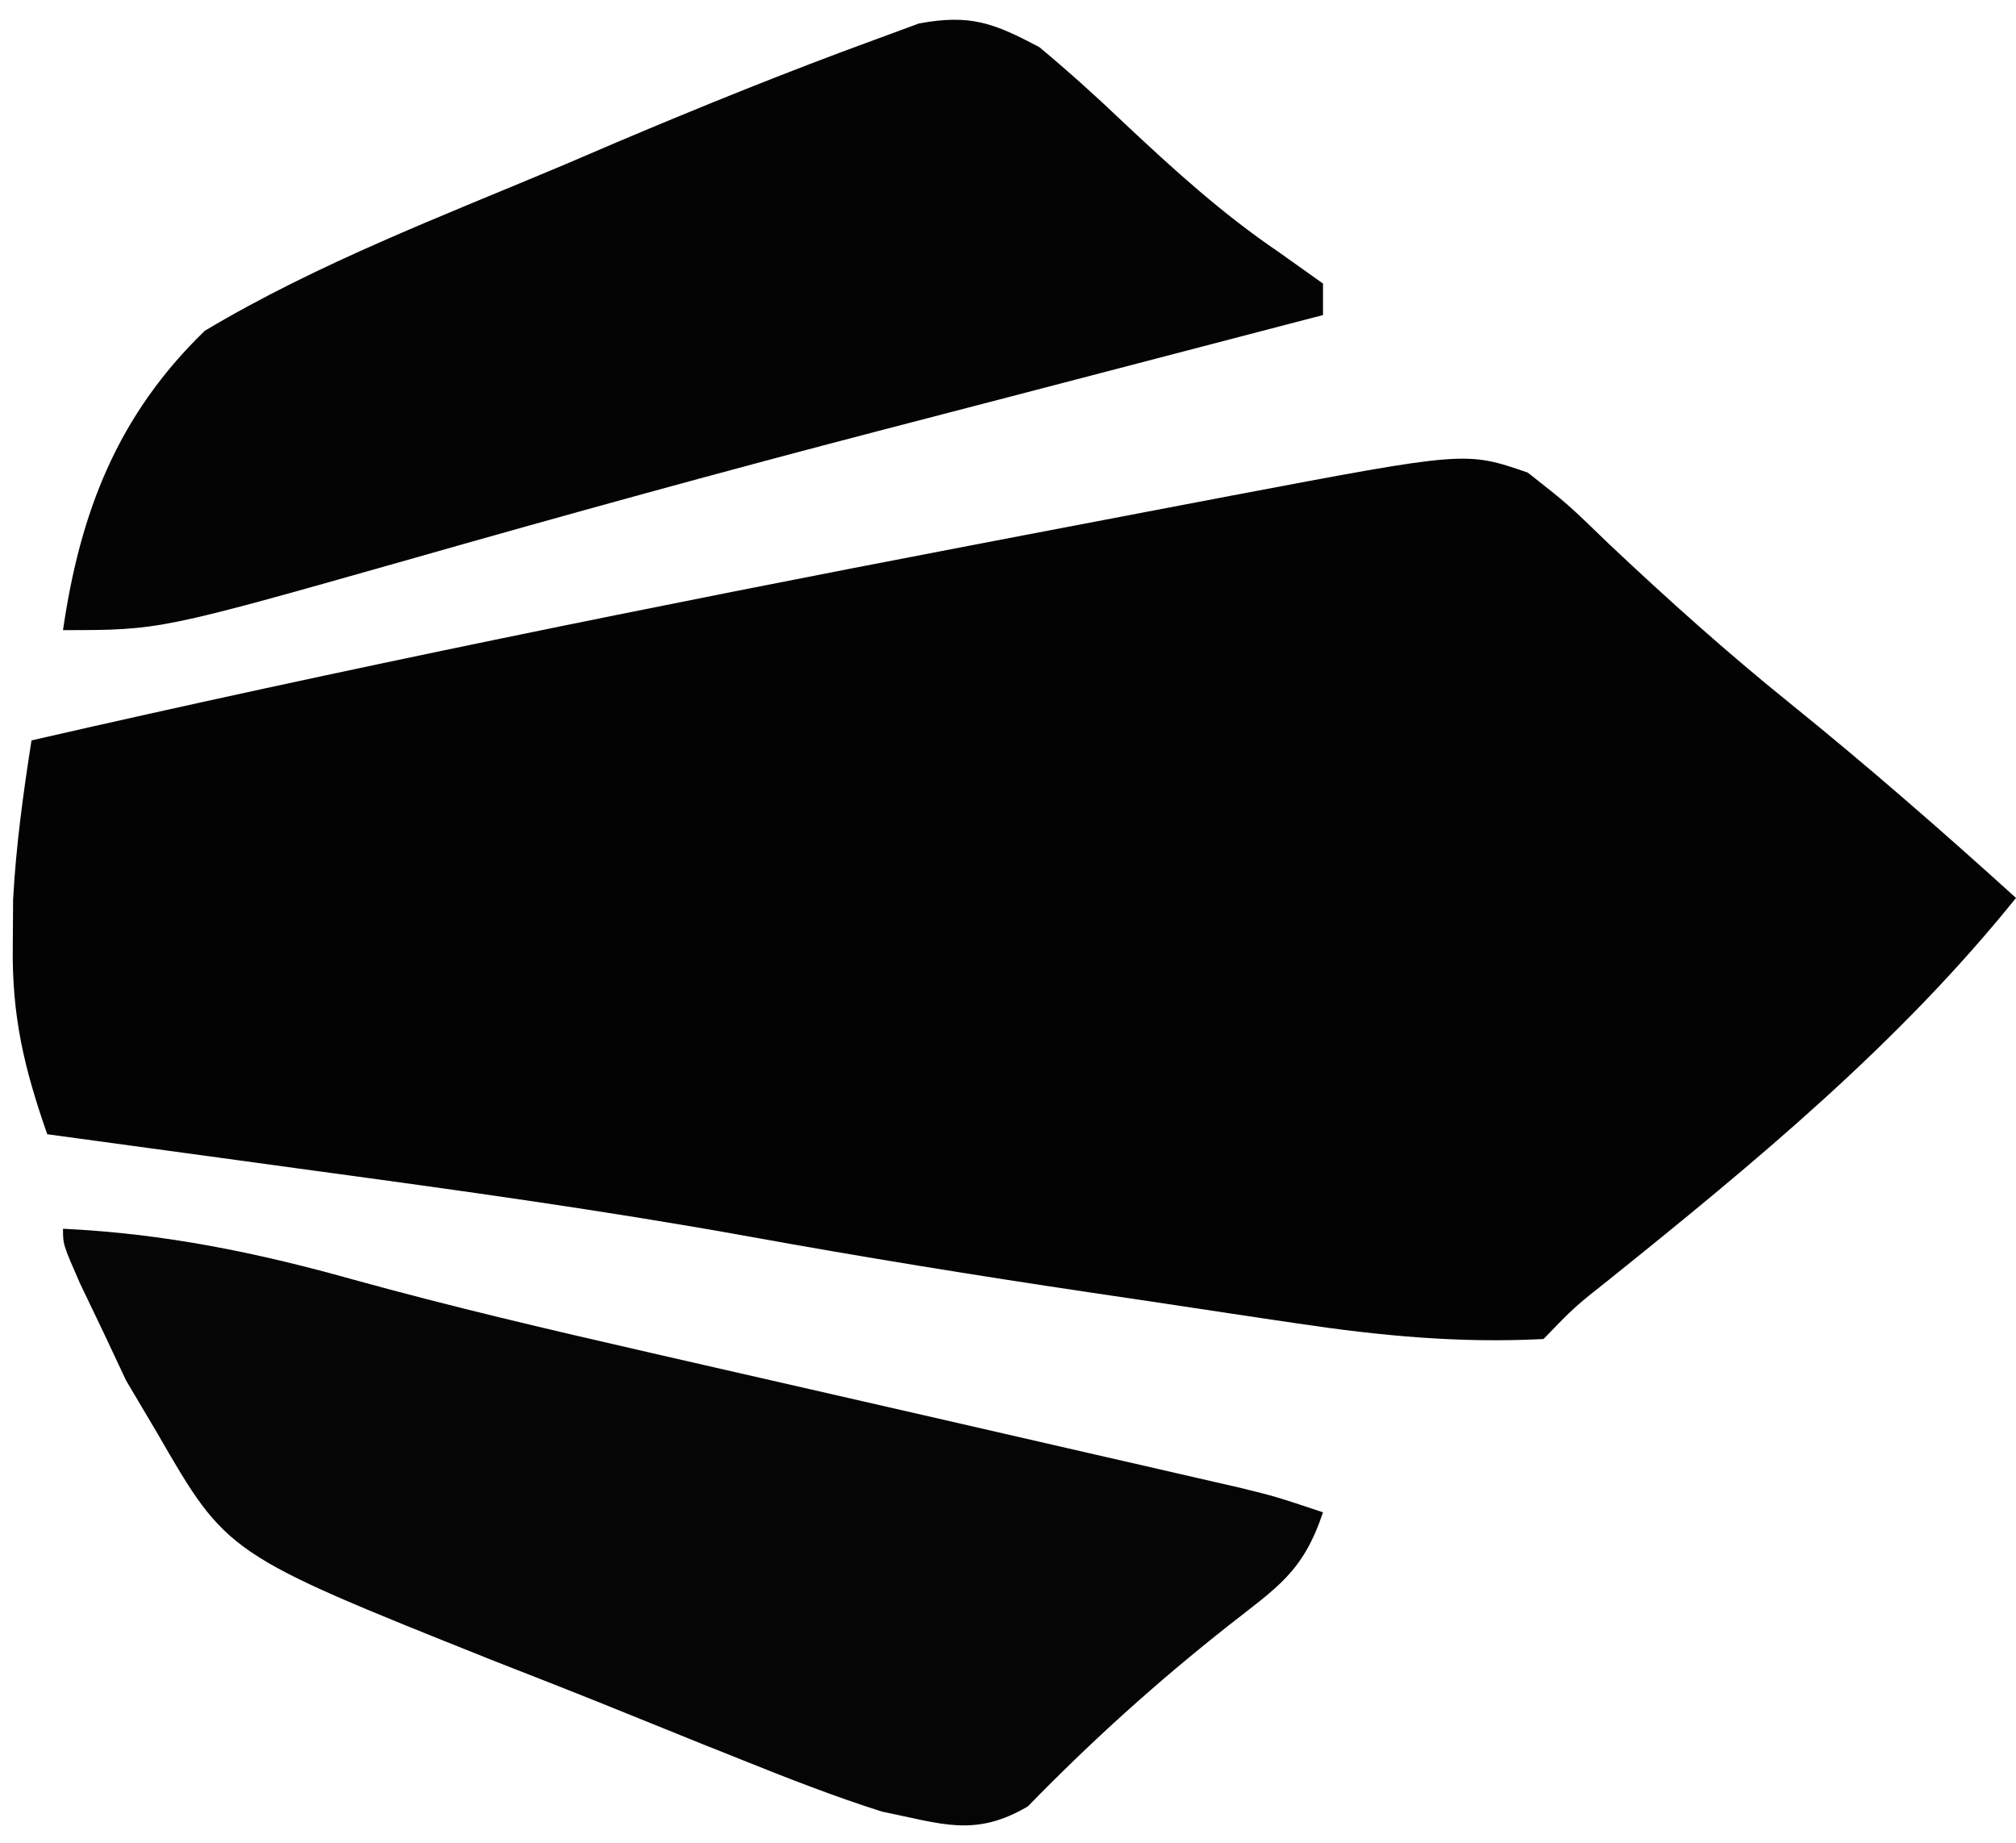 <?xml version="1.0" encoding="UTF-8"?>
<svg version="1.1" xmlns="http://www.w3.org/2000/svg" width="128" height="117">
<!-- <path d="M0 0 C42.24 0 84.48 0 128 0 C128 38.61 128 77.22 128 117 C85.76 117 43.52 117 0 117 C0 78.39 0 39.78 0 0 Z " fill="#FBFBFB" transform="translate(0,0)"/> -->
<!-- <path d="M0 0 C0 19.47 0 38.94 0 59 C-42.24 59 -84.48 59 -128 59 C-128 12 -128 12 -126 8 C-125.67 9.65 -125.34 11.3 -125 13 C-124.07179443 13.12528076 -123.14358887 13.25056152 -122.18725586 13.37963867 C-105.59710554 15.624804 -89.02274251 17.92338957 -72.5 20.625 C-71.23140137 20.83237793 -69.96280273 21.03975586 -68.65576172 21.25341797 C-66.22860759 21.65109808 -63.80152093 22.04919031 -61.37451172 22.44775391 C-56.44006647 23.25528647 -51.5036038 24.04677887 -46.5625 24.8125 C-45.79421875 24.93641113 -45.0259375 25.06032227 -44.234375 25.18798828 C-42.15833281 25.50547311 -40.08782928 25.77350216 -38 26 C-36.95465088 26.11492798 -36.95465088 26.11492798 -35.88818359 26.23217773 C-32.14217687 26.46130071 -30.23731091 26.15852624 -27.09375 24.05859375 C-26.2378125 23.19363281 -25.381875 22.32867187 -24.5 21.4375 C-23.56285156 20.5196875 -22.62570313 19.601875 -21.66015625 18.65625 C-20.34337891 17.34140625 -20.34337891 17.34140625 -19 16 C-17.65820448 14.79853906 -16.30537919 13.60917834 -14.9375 12.4375 C-10.89746583 8.9339019 -6.95004537 5.33141554 -3.00390625 1.72265625 C-1 0 -1 0 0 0 Z " fill="#FBFBFB" transform="translate(128,58)"/> -->
<path d="M0 0 C2.508 1.969 2.508 1.969 5.125 4.5 C8.864 8.028 12.62 11.396 16.625 14.625 C21.554 18.604 26.307 22.747 31 27 C23.55 36.262 14.447 43.77 5.215 51.188 C2.972 52.961 2.972 52.961 1 55 C-4.337 55.273 -9.328 54.802 -14.621 54.012 C-15.324 53.908 -16.027 53.804 -16.751 53.697 C-18.233 53.477 -19.715 53.254 -21.196 53.029 C-23.4 52.693 -25.605 52.366 -27.811 52.041 C-35.03 50.966 -42.224 49.801 -49.406 48.5 C-58.59 46.842 -67.816 45.565 -77.062 44.312 C-78.719 44.086 -80.376 43.858 -82.033 43.631 C-86.022 43.084 -90.011 42.541 -94 42 C-95.463 37.822 -96.252 34.502 -96.188 30.062 C-96.181 29.084 -96.175 28.106 -96.168 27.098 C-95.983 23.689 -95.527 20.372 -95 17 C-75.203 12.465 -55.322 8.444 -35.375 4.625 C-34.214 4.402 -33.052 4.18 -31.856 3.951 C-28.516 3.312 -25.176 2.675 -21.836 2.039 C-20.831 1.848 -19.826 1.656 -18.79 1.459 C-3.93 -1.356 -3.93 -1.356 0 0 Z " fill="#030303" transform="translate(97,30)"/>
<path d="M0 0 C6.372 0.3 12.234 1.493 18.368 3.21 C24.642 4.948 30.967 6.424 37.312 7.875 C38.41 8.126 39.507 8.377 40.637 8.636 C42.915 9.157 45.193 9.677 47.472 10.196 C53.462 11.561 59.45 12.936 65.438 14.312 C66.551 14.567 67.665 14.821 68.812 15.083 C69.842 15.32 70.872 15.557 71.934 15.801 C72.842 16.009 73.75 16.217 74.685 16.431 C77 17 77 17 80 18 C78.74 21.781 77.117 22.741 74 25.188 C69.459 28.77 65.298 32.521 61.266 36.664 C57.896 38.651 55.802 37.767 52 37 C48.953 36.033 45.997 34.876 43.031 33.684 C42.192 33.349 41.353 33.014 40.488 32.669 C38.722 31.96 36.957 31.246 35.194 30.528 C32.516 29.444 29.827 28.393 27.137 27.342 C10.42 20.657 10.42 20.657 6 13 C5.341 11.888 4.683 10.775 4.004 9.629 C3.29 8.111 3.29 8.111 2.562 6.562 C2.069 5.533 1.575 4.503 1.066 3.441 C0 1 0 1 0 0 Z " fill="#040504" transform="translate(4,78)"/>
<path d="M0 0 C1.847 1.54 3.636 3.151 5.375 4.812 C8.533 7.774 11.603 10.569 15.188 13 C16.116 13.66 17.044 14.32 18 15 C18 15.66 18 16.32 18 17 C17.403 17.156 16.806 17.311 16.19 17.471 C10.142 19.047 4.095 20.626 -1.953 22.205 C-4.594 22.894 -7.236 23.58 -9.879 24.266 C-20.052 26.913 -30.178 29.705 -40.287 32.59 C-55.851 37 -55.851 37 -62 37 C-60.912 29.503 -58.534 23.356 -53 18 C-45.816 13.704 -37.82 10.682 -30.125 7.438 C-28.483 6.735 -28.483 6.735 -26.809 6.018 C-21.416 3.736 -15.993 1.543 -10.492 -0.465 C-9.086 -0.983 -9.086 -0.983 -7.652 -1.511 C-4.387 -2.113 -2.902 -1.542 0 0 Z " fill="#040404" transform="translate(66,3)"/>
</svg>
